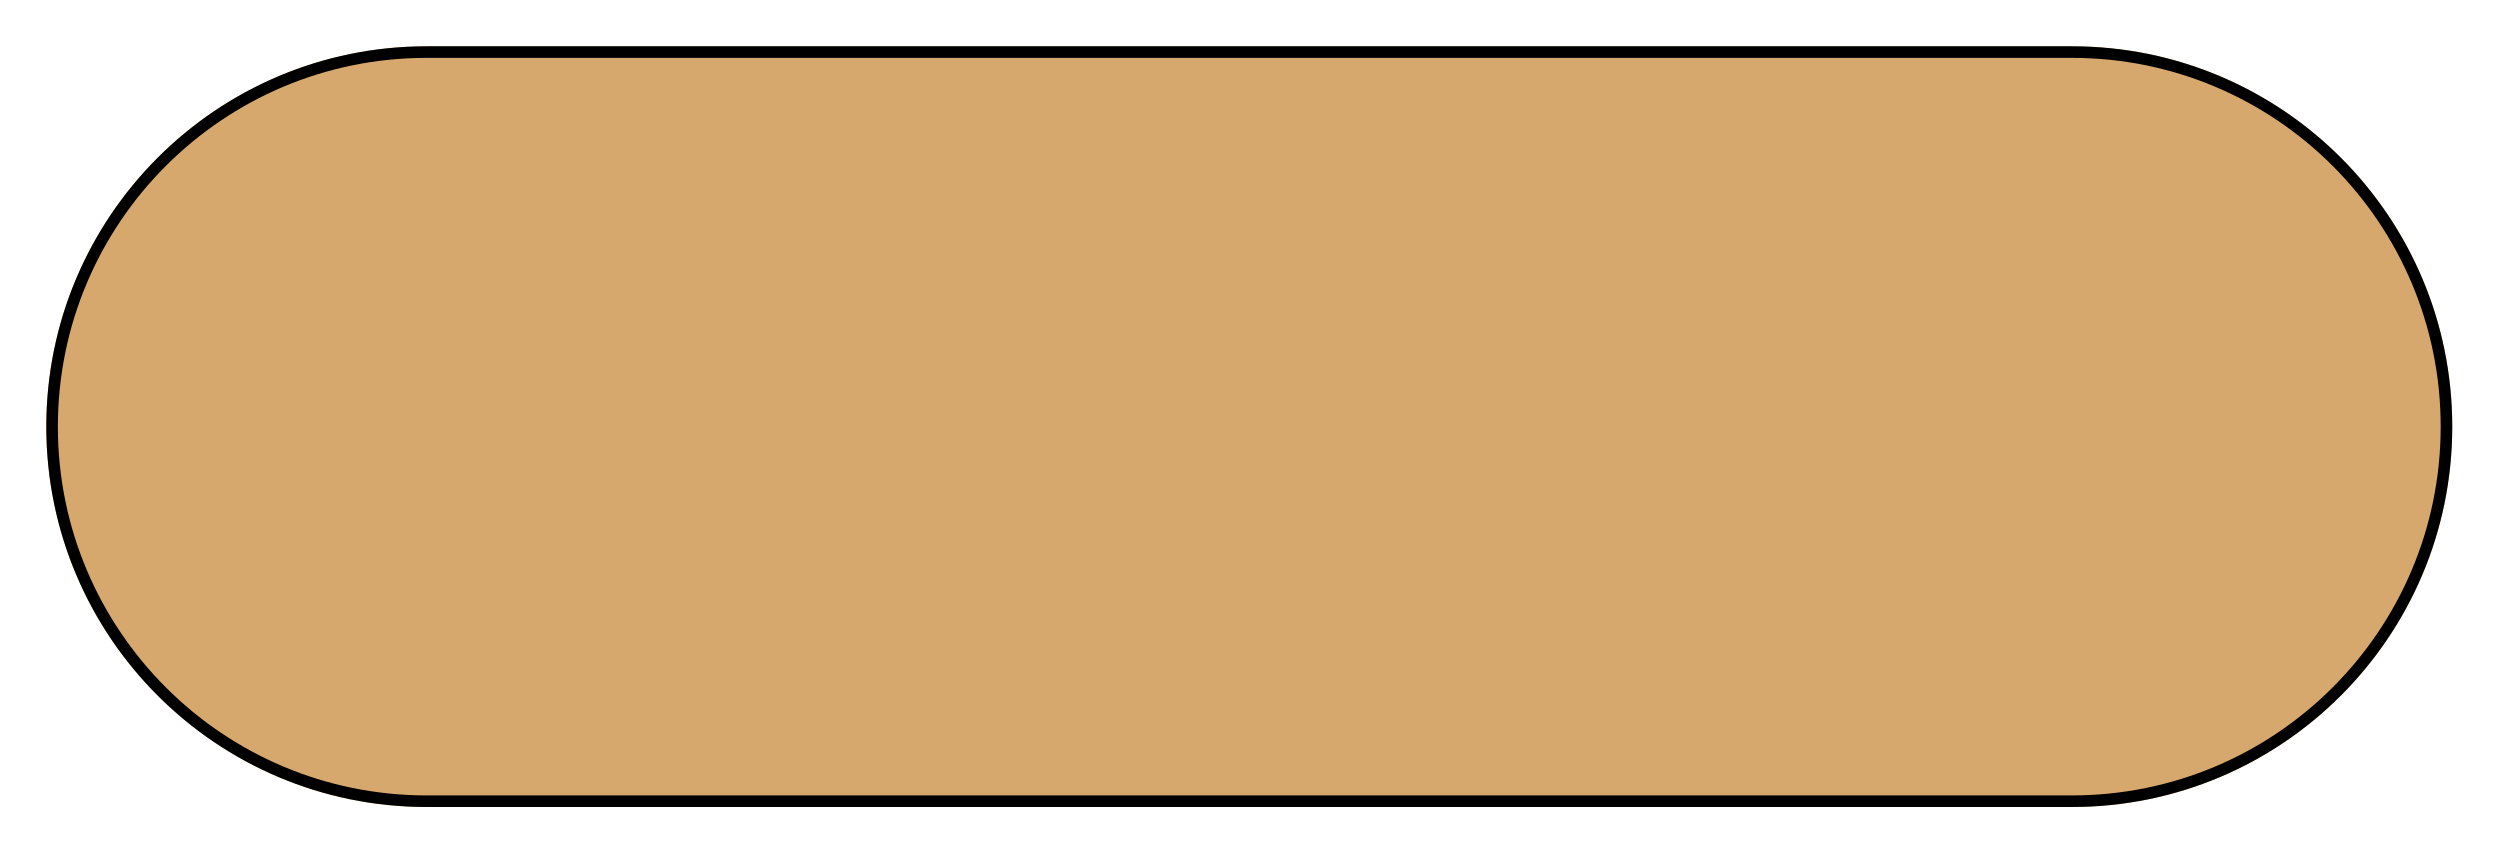 <svg width="216" height="74" viewBox="0 0 216 74" fill="none" xmlns="http://www.w3.org/2000/svg">
<g filter="url(#filter0_d_1_38)">
<path d="M4 32.862C4 14.713 18.713 0 36.862 0H179.012C197.161 0 211.874 14.713 211.874 32.862C211.874 51.011 197.161 65.724 179.012 65.724H36.862C18.713 65.724 4 51.011 4 32.862Z" fill="#D7A86E"/>
<path d="M4.5 32.862C4.5 14.989 18.989 0.5 36.862 0.5H179.012C196.885 0.5 211.374 14.989 211.374 32.862C211.374 50.735 196.885 65.224 179.012 65.224H36.862C18.989 65.224 4.5 50.735 4.5 32.862Z" stroke="black"/>
</g>
<defs>
<filter id="filter0_d_1_38" x="-0" y="0" width="215.874" height="73.724" filterUnits="userSpaceOnUse" color-interpolation-filters="sRGB">
<feFlood flood-opacity="0" result="BackgroundImageFix"/>
<feColorMatrix in="SourceAlpha" type="matrix" values="0 0 0 0 0 0 0 0 0 0 0 0 0 0 0 0 0 0 127 0" result="hardAlpha"/>
<feOffset dy="4"/>
<feGaussianBlur stdDeviation="2"/>
<feComposite in2="hardAlpha" operator="out"/>
<feColorMatrix type="matrix" values="0 0 0 0 0 0 0 0 0 0 0 0 0 0 0 0 0 0 0.25 0"/>
<feBlend mode="normal" in2="BackgroundImageFix" result="effect1_dropShadow_1_38"/>
<feBlend mode="normal" in="SourceGraphic" in2="effect1_dropShadow_1_38" result="shape"/>
</filter>
</defs>
</svg>
